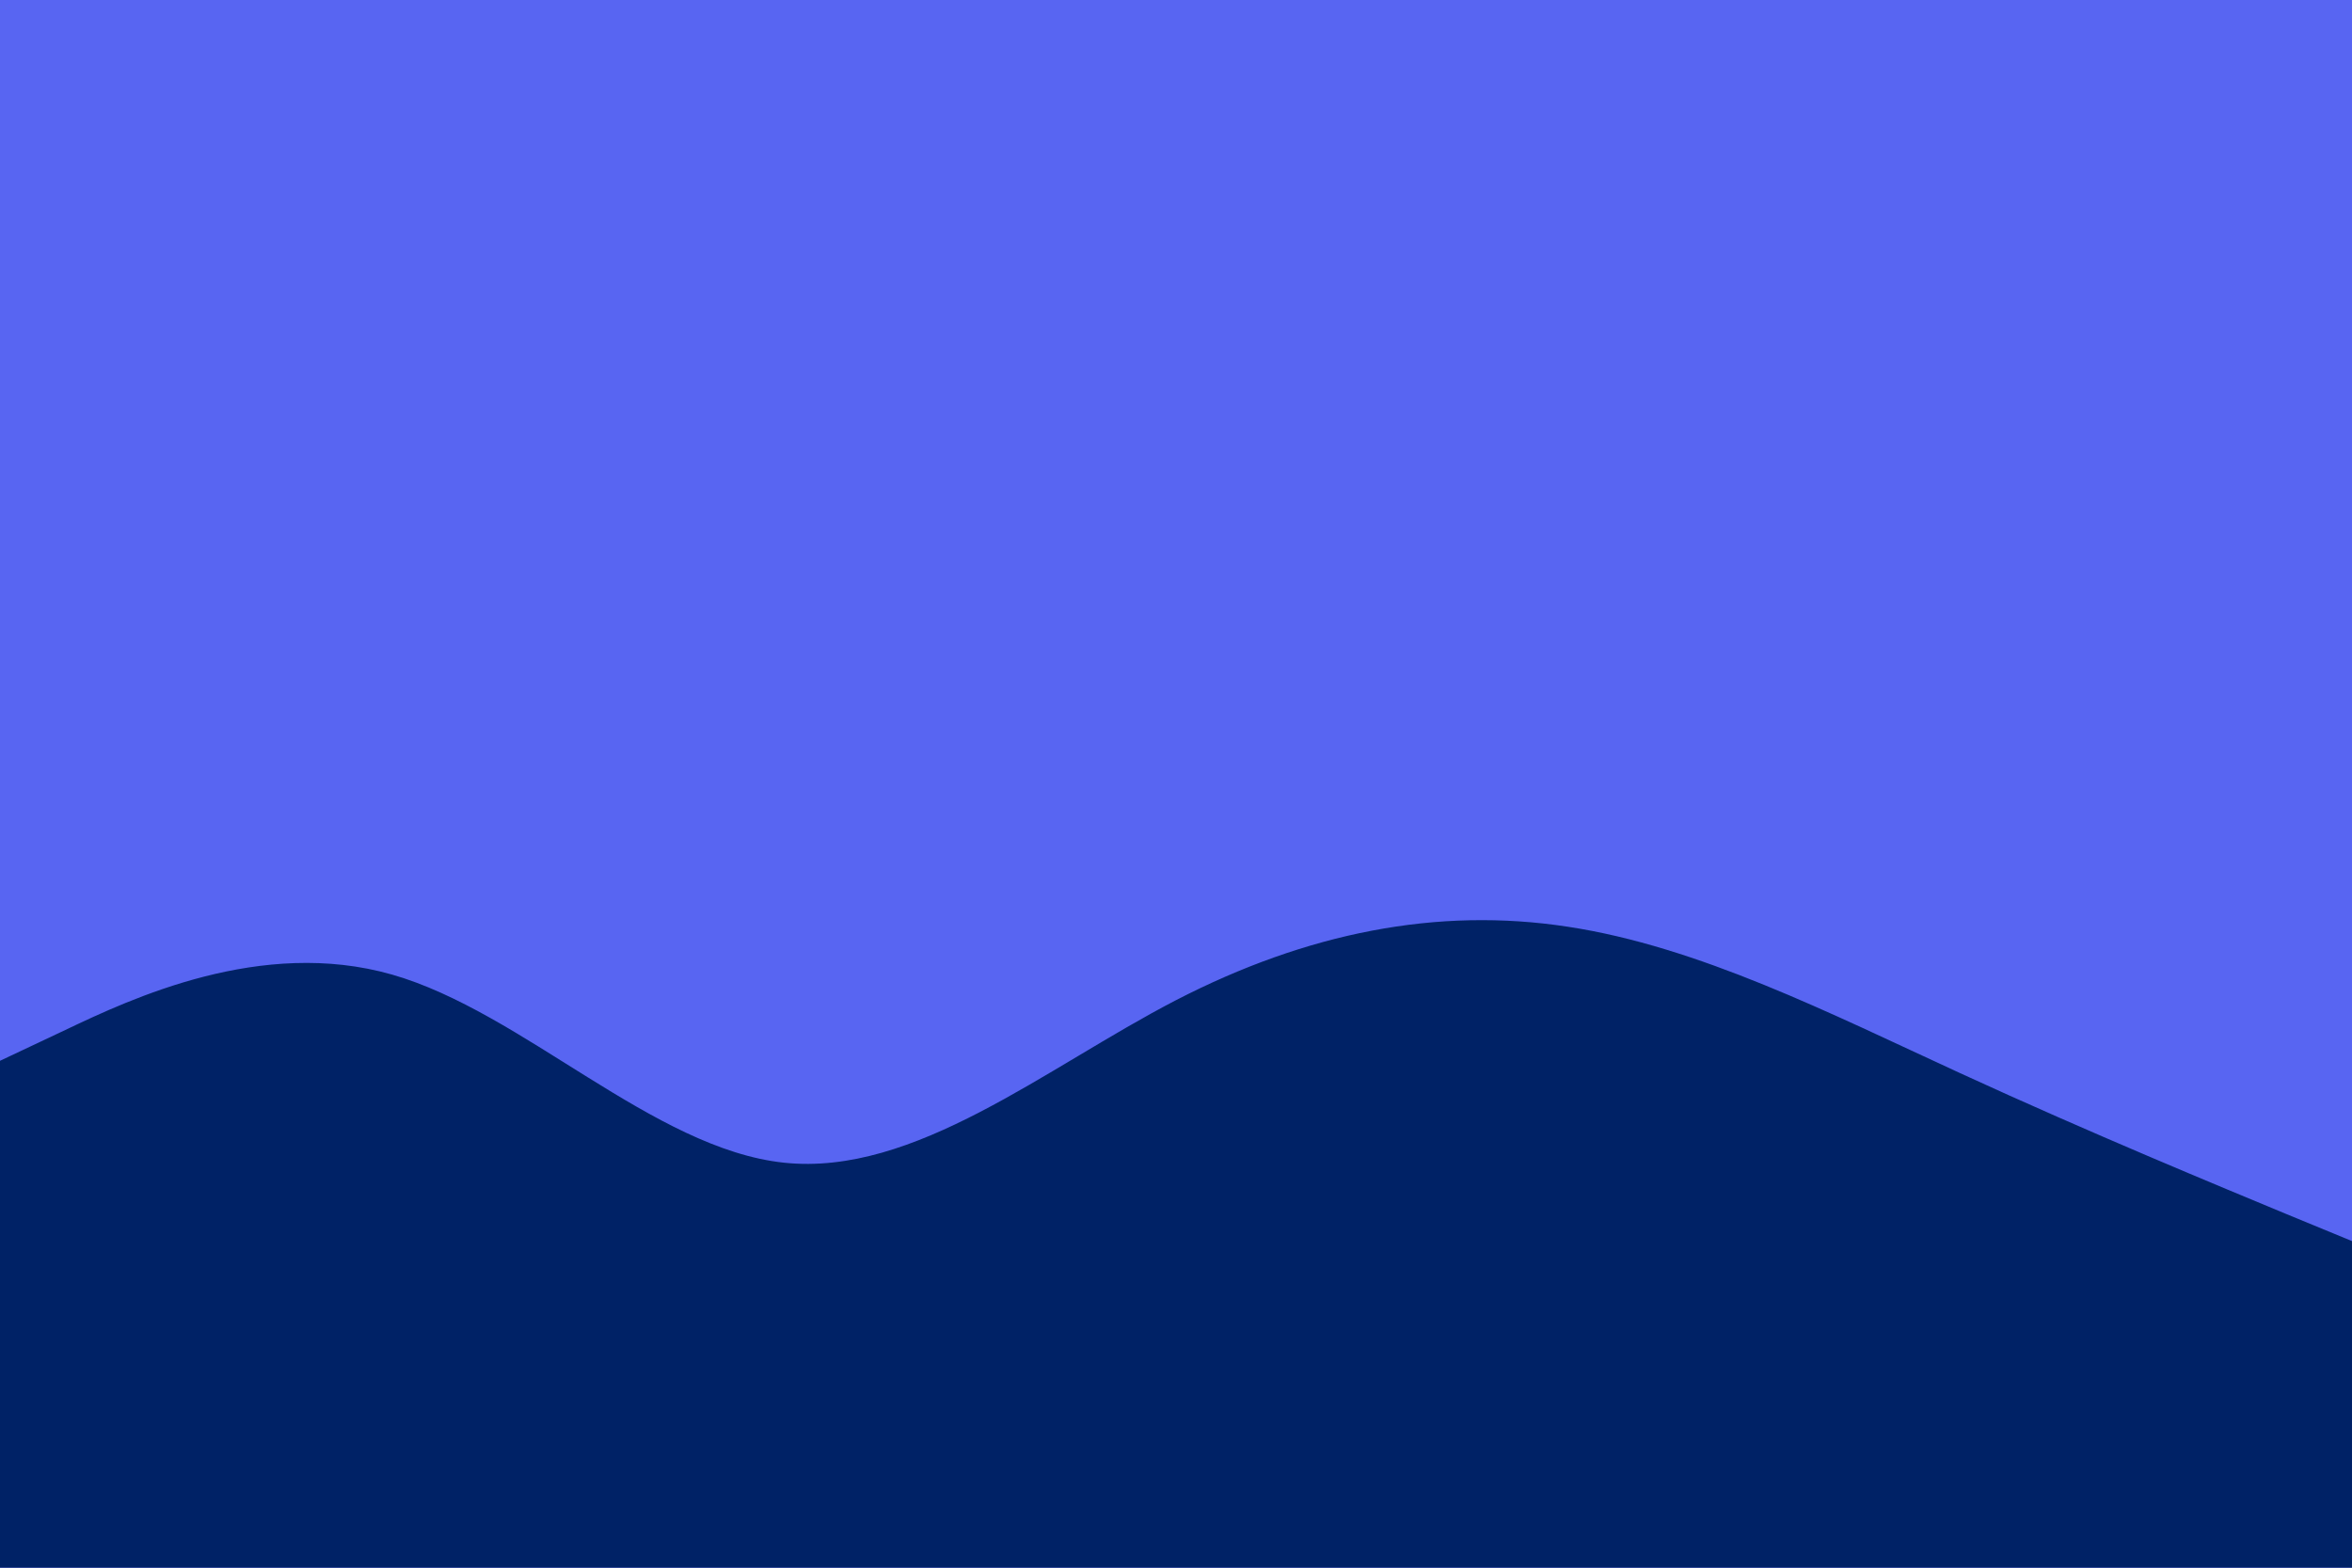 <svg id="visual" viewBox="0 0 900 600" width="900" height="600" xmlns="http://www.w3.org/2000/svg" xmlns:xlink="http://www.w3.org/1999/xlink" version="1.1"><rect x="0" y="0" width="900" height="600" fill="#5865f2"></rect><path d="M0 406L25 394.2C50 382.3 100 358.7 150 373C200 387.3 250 439.7 300 445C350 450.3 400 408.7 450 382.8C500 357 550 347 600 354.7C650 362.3 700 387.7 750 410.7C800 433.7 850 454.3 875 464.7L900 475L900 601L875 601C850 601 800 601 750 601C700 601 650 601 600 601C550 601 500 601 450 601C400 601 350 601 300 601C250 601 200 601 150 601C100 601 50 601 25 601L0 601Z" fill="#002266" stroke-linecap="round" stroke-linejoin="miter"></path></svg>